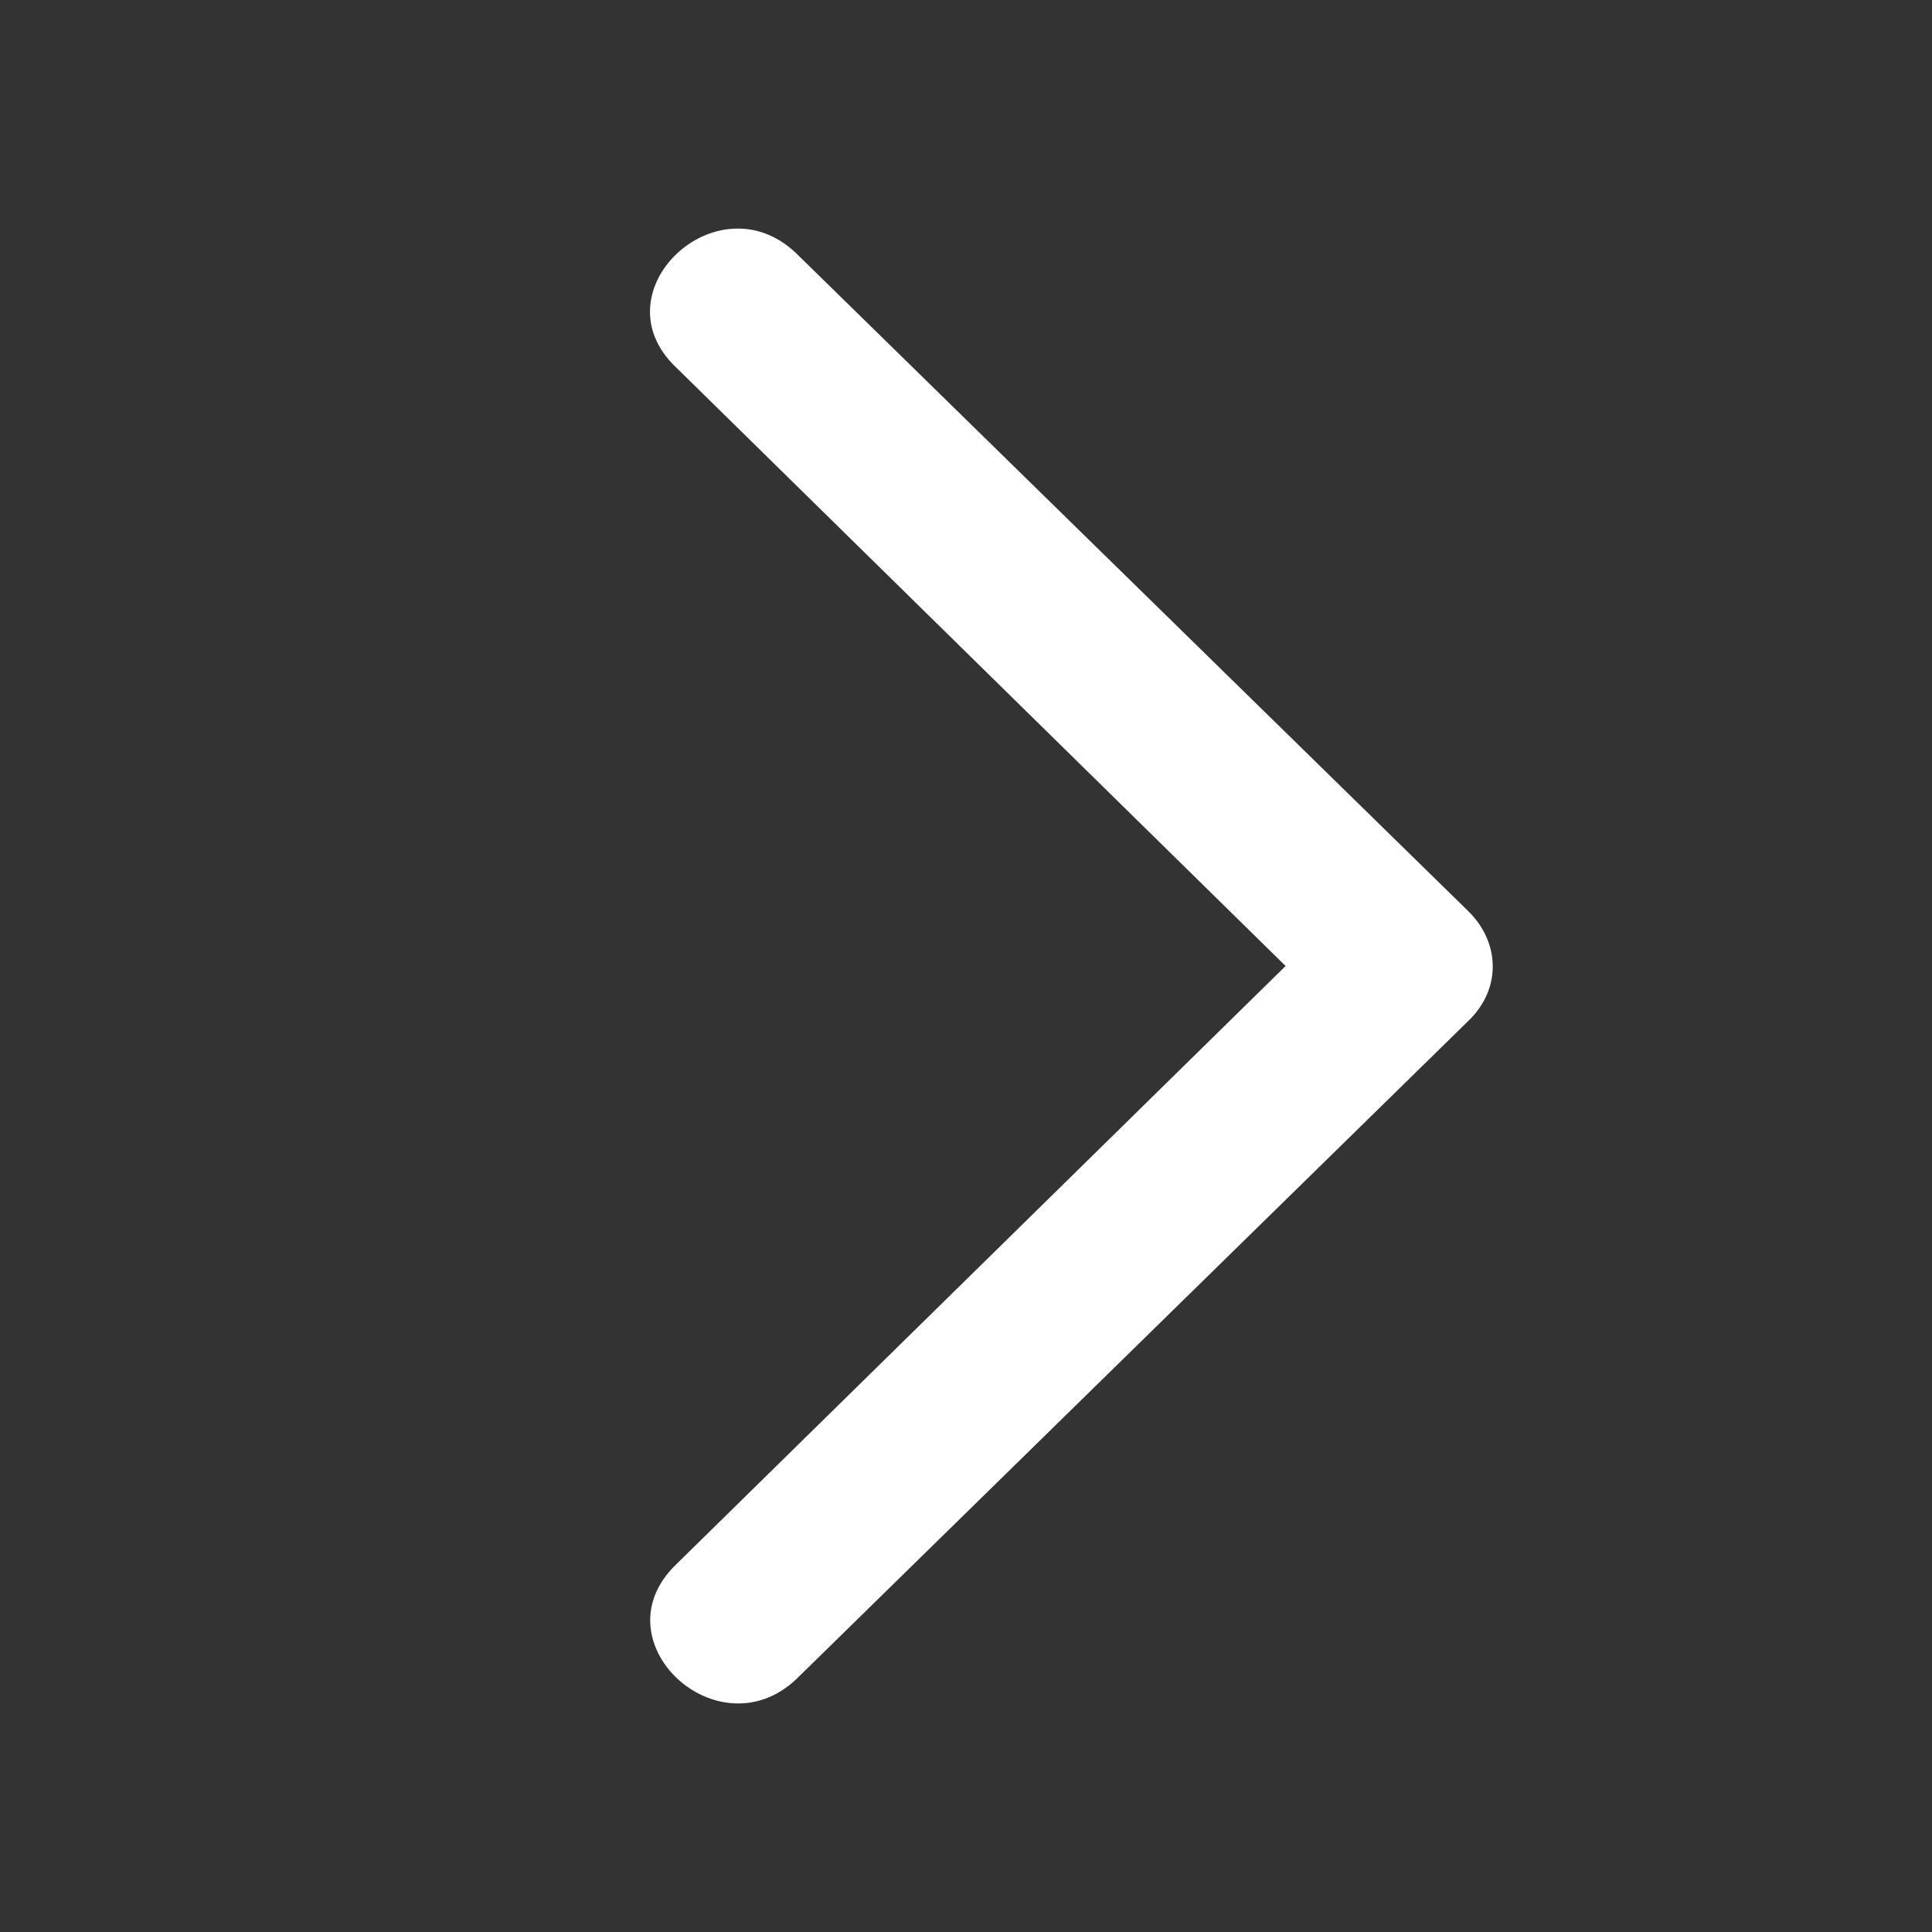 <svg width="14" height="14" viewBox="0 0 14 14" fill="none" xmlns="http://www.w3.org/2000/svg">
<rect x="0" y="0" width="14" height="14" fill="#333333" stroke="none"/>
<path d="M10.64 6.603L5.768 1.834C5.198 1.291 4.322 2.115 4.899 2.662L9.316 7L4.901 11.335C4.322 11.89 5.203 12.708 5.772 12.166L10.64 7.398C10.887 7.16 10.865 6.823 10.64 6.603Z" fill="white"/>
</svg>
